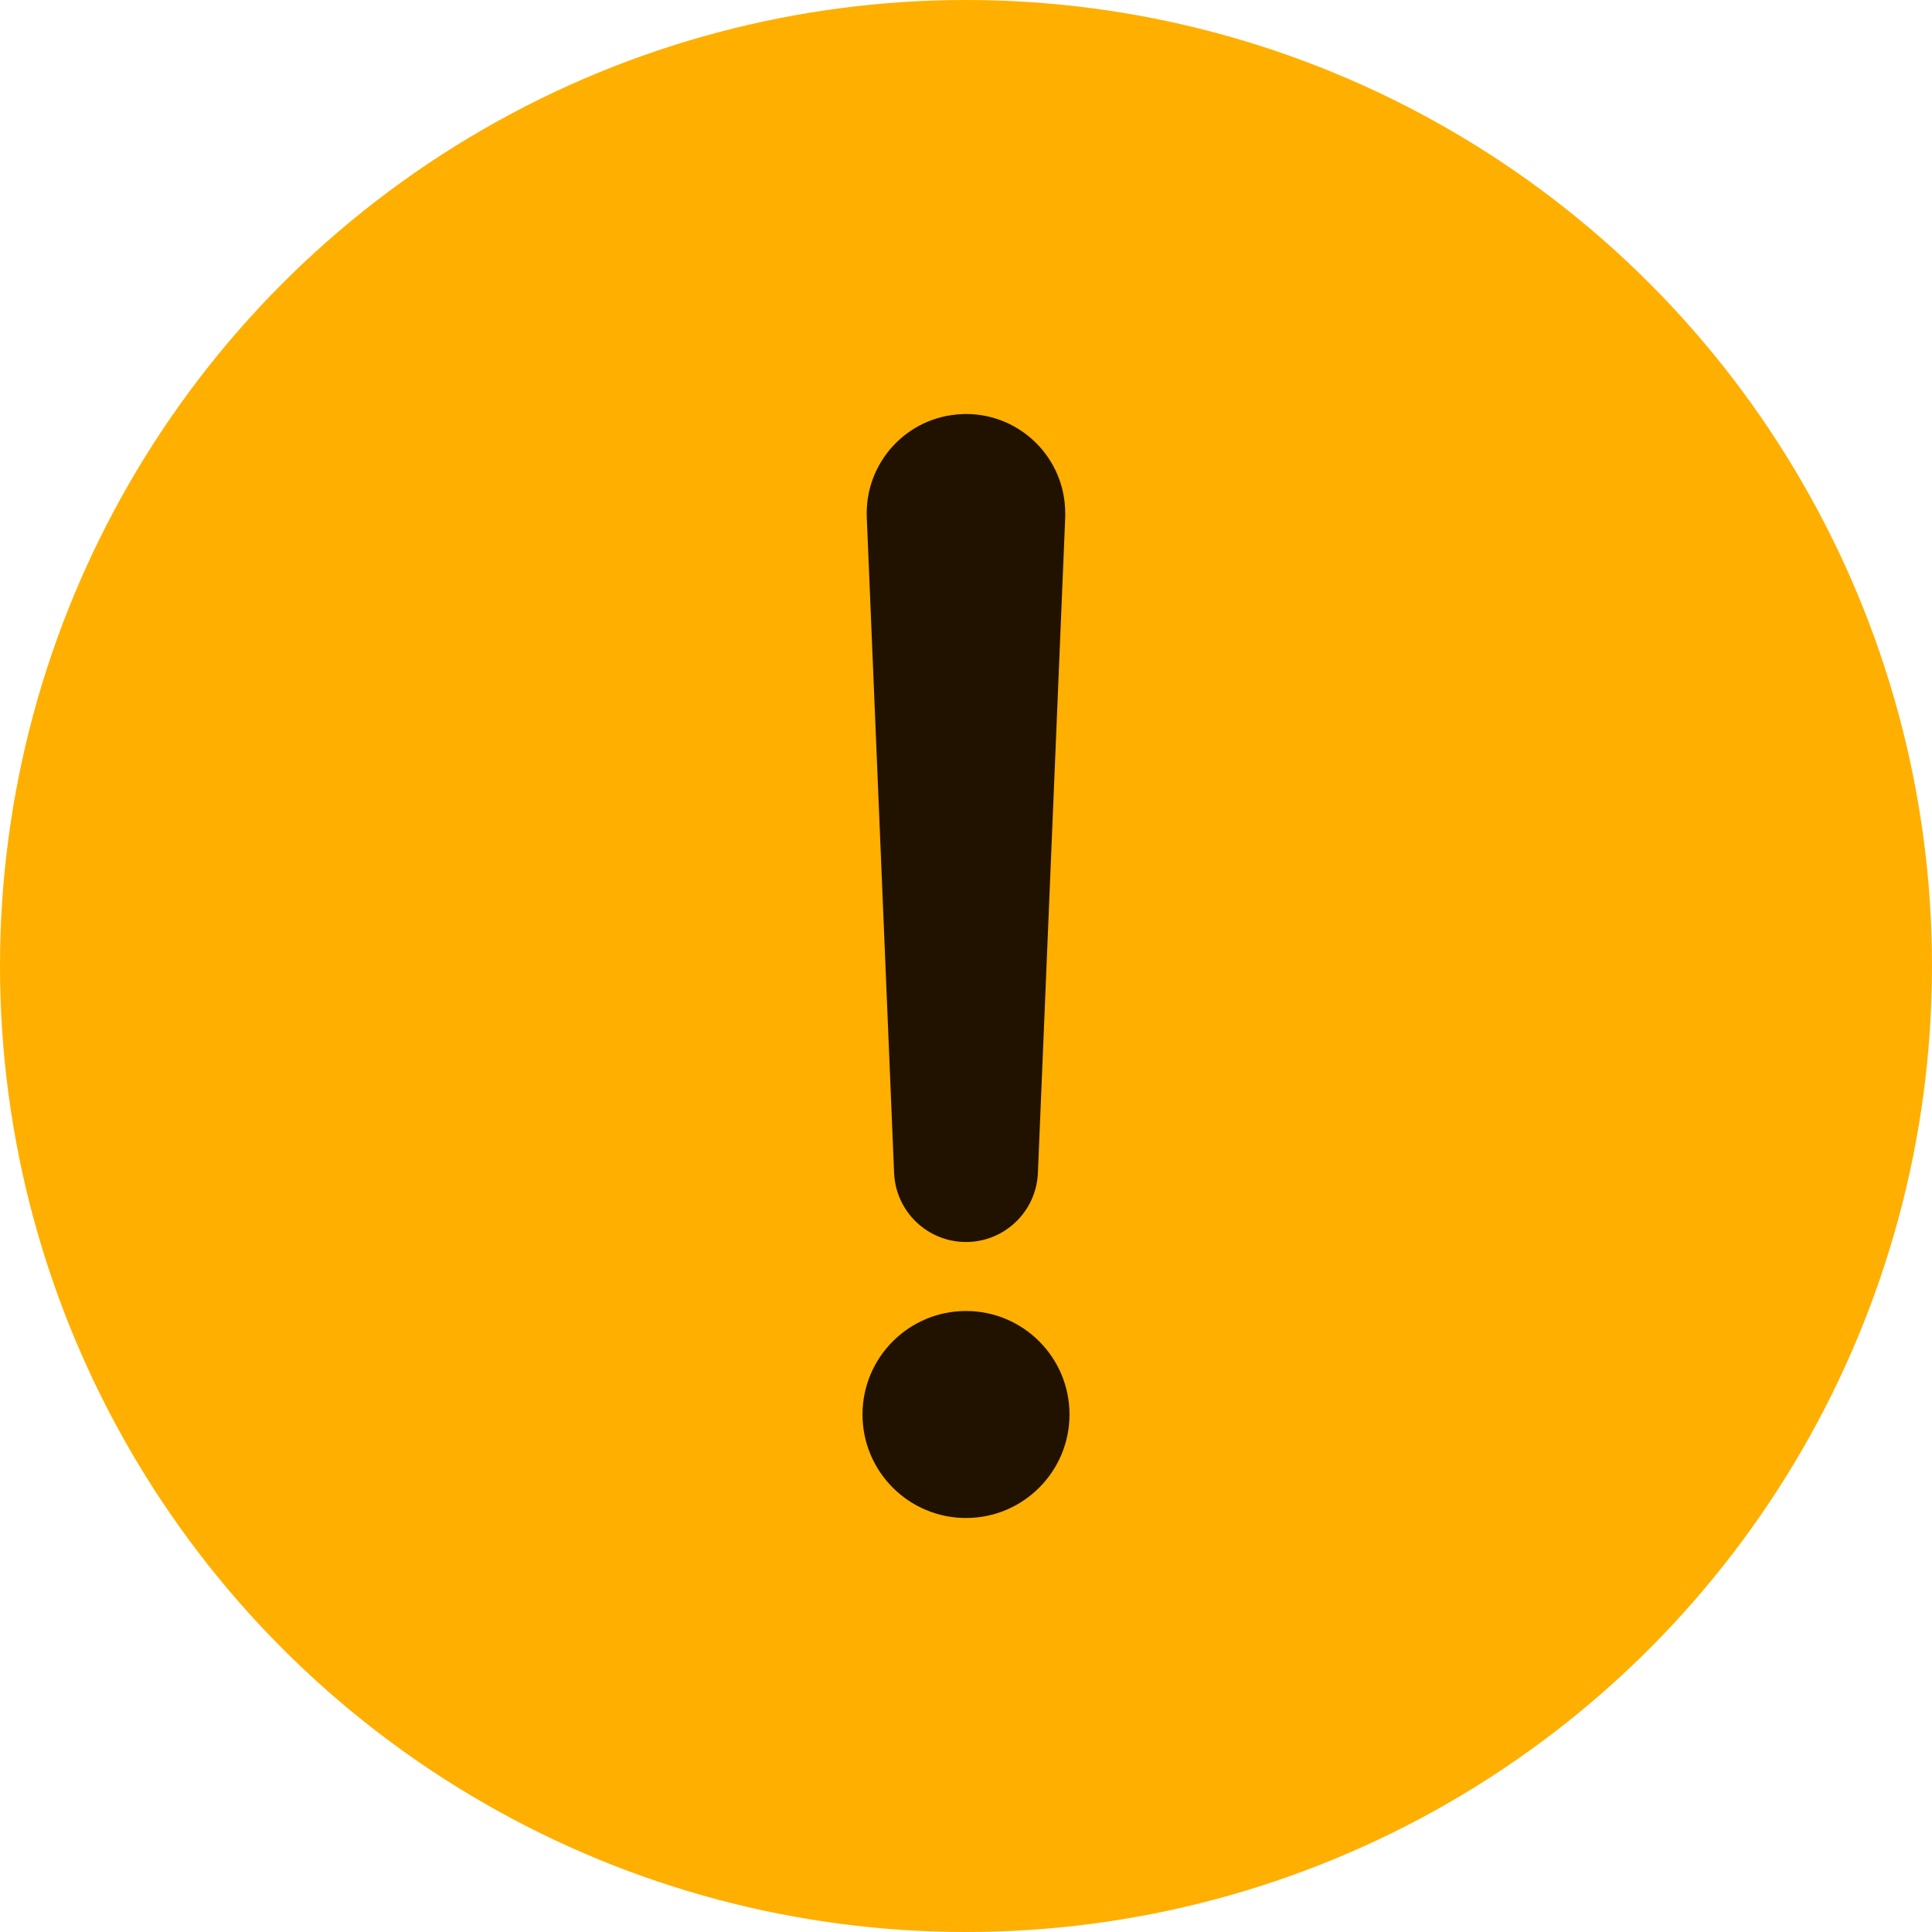 <?xml version="1.0" encoding="UTF-8"?>
<svg width="14px" height="14px" viewBox="0 0 14 14" version="1.1" xmlns="http://www.w3.org/2000/svg" xmlns:xlink="http://www.w3.org/1999/xlink">
    <!-- Generator: sketchtool 58 (101010) - https://sketch.com -->
    <title>24D701EF-85A4-4970-9707-EEEA0F583F99</title>
    <desc>Created with sketchtool.</desc>
    <g id="ui-kit" stroke="none" stroke-width="1" fill="none" fill-rule="evenodd">
        <g id="0060-Style---Icons" transform="translate(-173, -1148)">
            <g id="icon/Result/Mini/Info" transform="translate(173, 1148)">
                <circle id="Oval-4" fill="#FFAF00" cx="7" cy="7" r="7"></circle>
                <path d="M7,11 C6.586,11 6.25,10.664 6.25,10.25 C6.25,9.836 6.586,9.5 7,9.5 C7.414,9.5 7.75,9.836 7.75,10.25 C7.75,10.664 7.414,11 7,11 Z M7,3 C7.397,3 7.719,3.322 7.719,3.719 C7.719,3.729 7.719,3.739 7.719,3.749 L7.521,8.5 C7.509,8.78 7.279,9 7,9 C6.721,9 6.491,8.78 6.479,8.5 L6.281,3.749 C6.265,3.352 6.573,3.017 6.97,3.001 C6.98,3 6.99,3 7,3 L7,3 Z" id="Shape" fill="#211200" fill-rule="nonzero"></path>
            </g>
        </g>
    </g>
</svg>